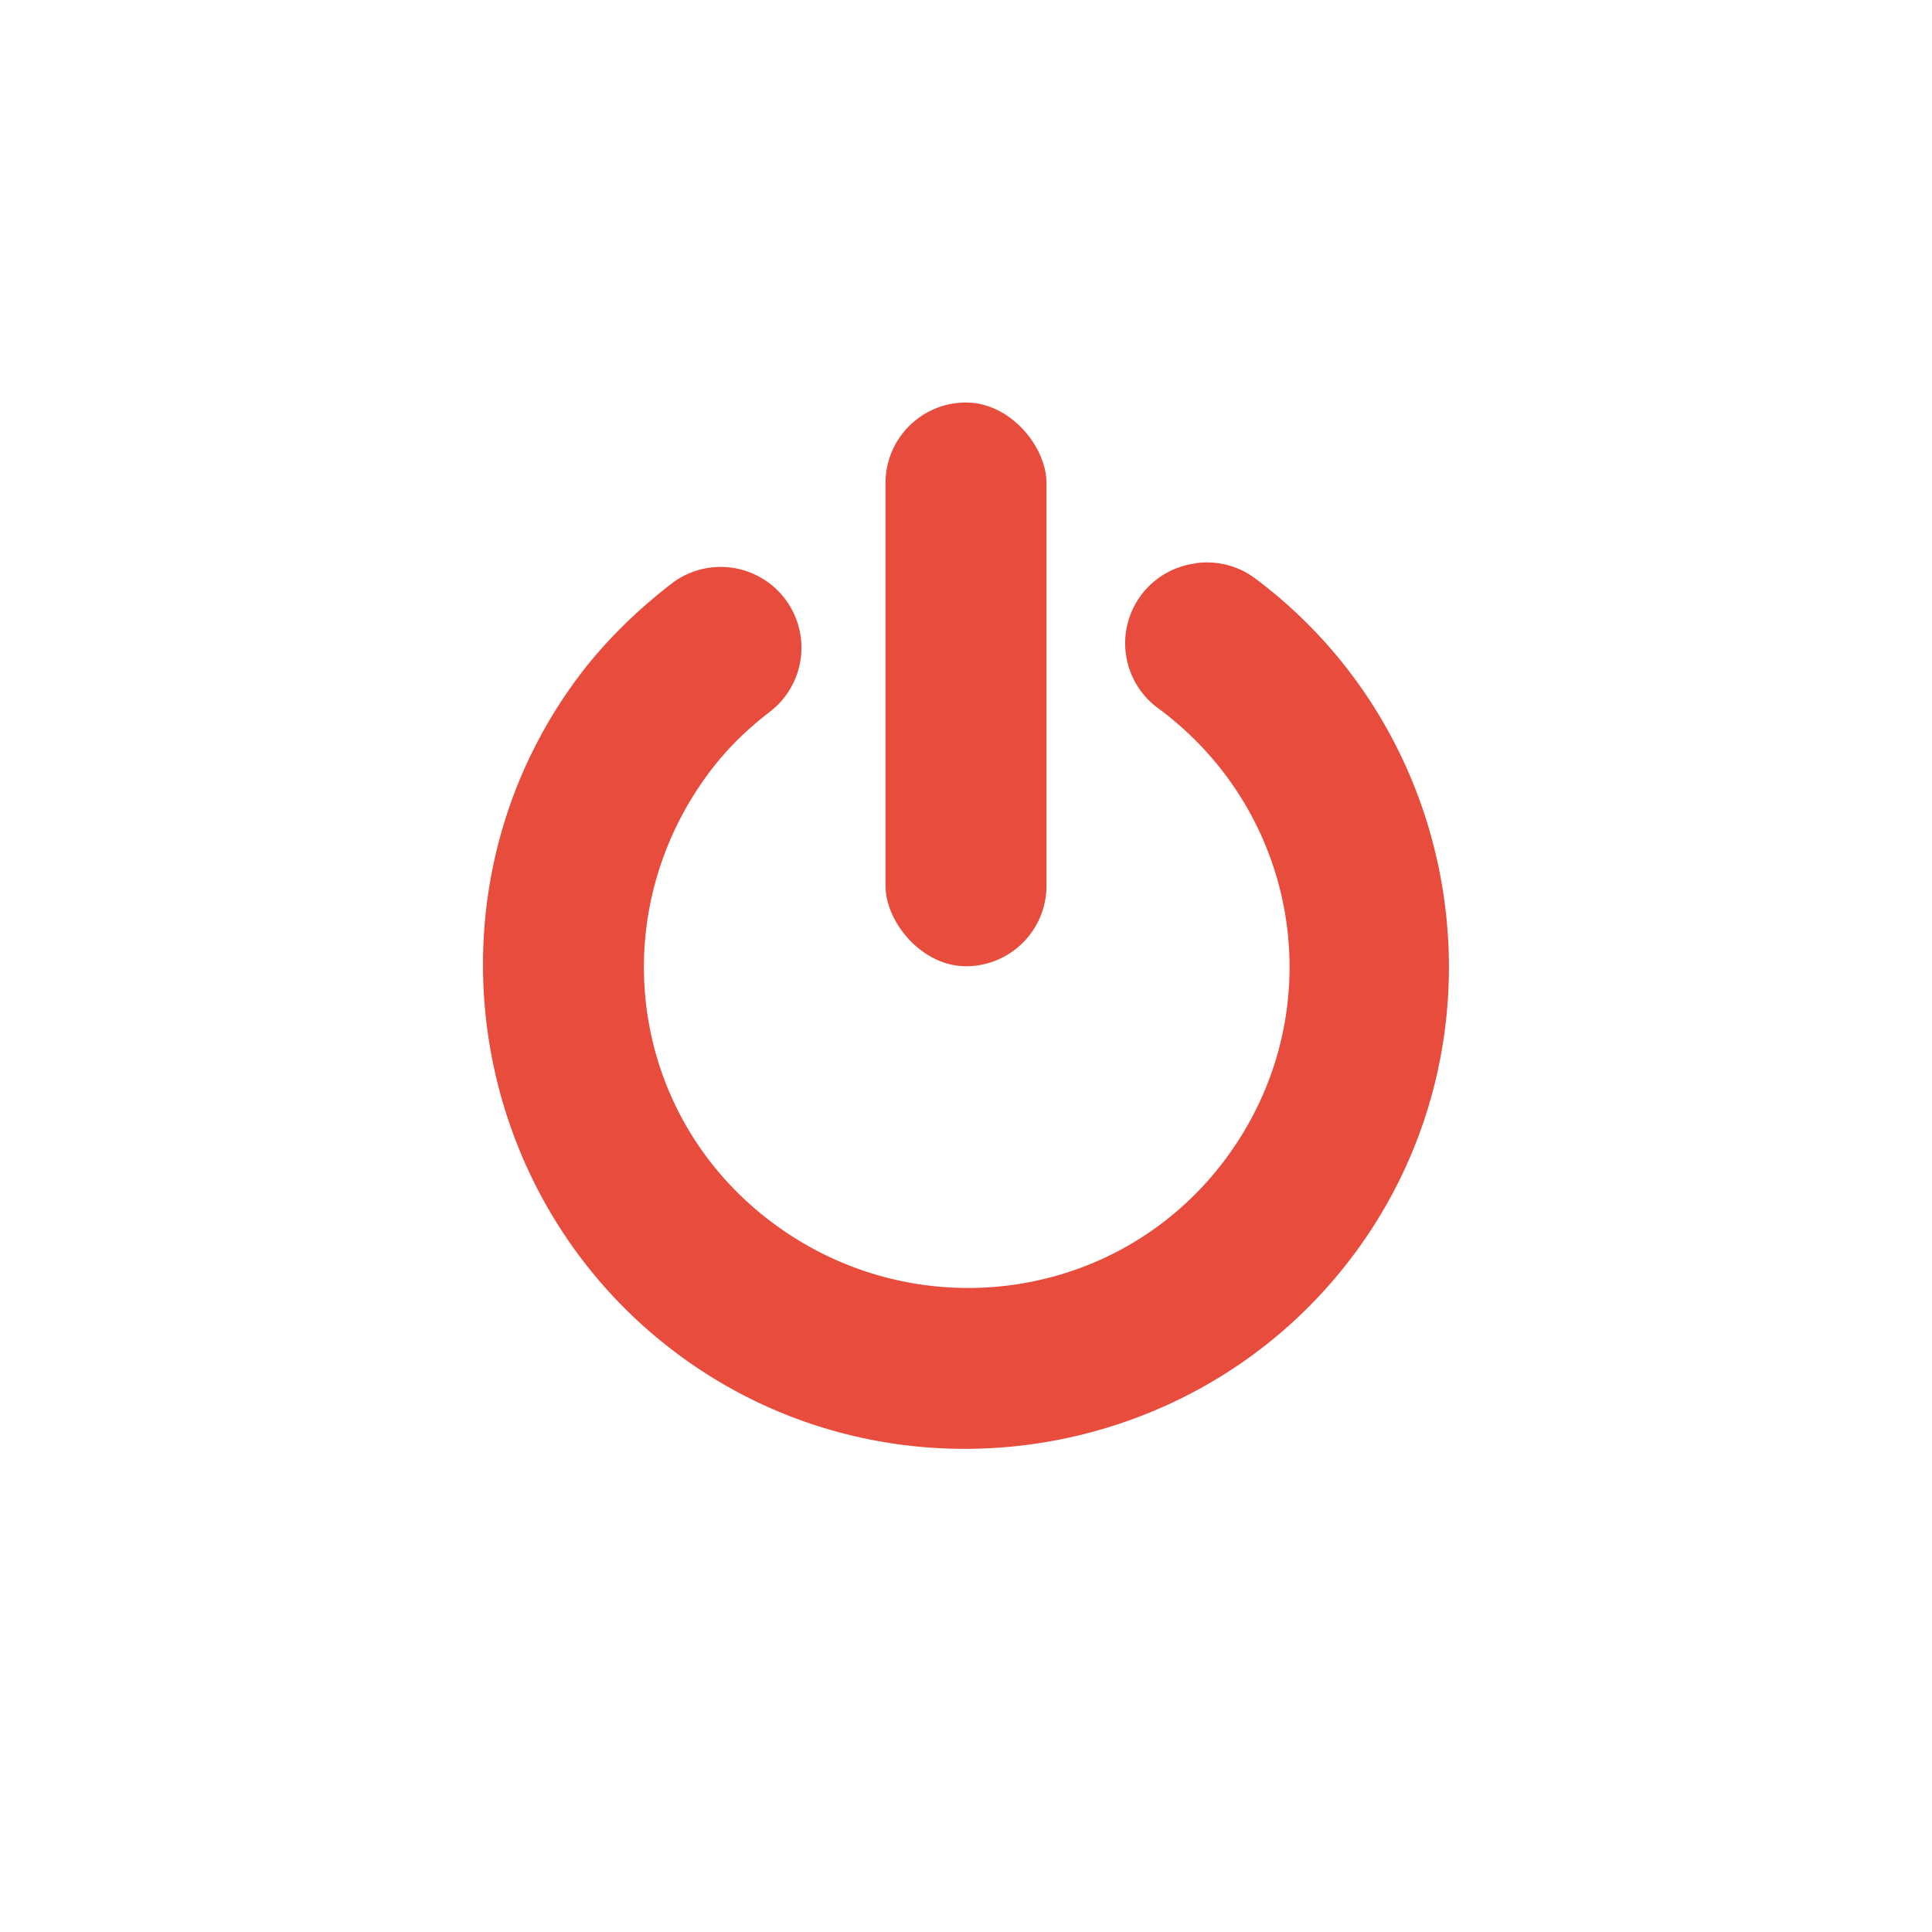 <?xml version="1.0" encoding="UTF-8" standalone="no"?>
<!-- Created with Inkscape (http://www.inkscape.org/) -->
<svg id="svg6530" xmlns:rdf="http://www.w3.org/1999/02/22-rdf-syntax-ns#" xmlns:xlink="http://www.w3.org/1999/xlink" version="1.1" height="24" viewBox="0 0 24 24" width="24" xmlns="http://www.w3.org/2000/svg" xmlns:cc="http://creativecommons.org/ns#" xmlns:dc="http://purl.org/dc/elements/1.1/">
 <g id="layer1" transform="translate(-80 -864.36)" fill="#e74c3c">
  <rect id="rect11041" style="color:#bebebe" rx="1" ry="1" height="7.003" width="2" y="869.36" x="91"/>
  <path id="path11043" style="block-progression:tb;text-indent:0;color:#000000;text-transform:none" d="m94.844 871.36a1 1 0 0 0 -0.438 1.812c1.778 1.33 2.143 3.815 0.812 5.594-1.33 1.778-3.846 2.112-5.625 0.781s-2.112-3.815-0.781-5.594c0.217-0.29 0.464-0.529 0.75-0.75a1.003 1.003 0 1 0 -1.219 -1.594c-0.429 0.332-0.831 0.722-1.156 1.156-1.978 2.644-1.425 6.428 1.219 8.406 2.644 1.978 6.428 1.425 8.406-1.219 1.978-2.644 1.425-6.428-1.219-8.406a1 1 0 0 0 -0.75 -0.188z"/>
 </g>
</svg>
